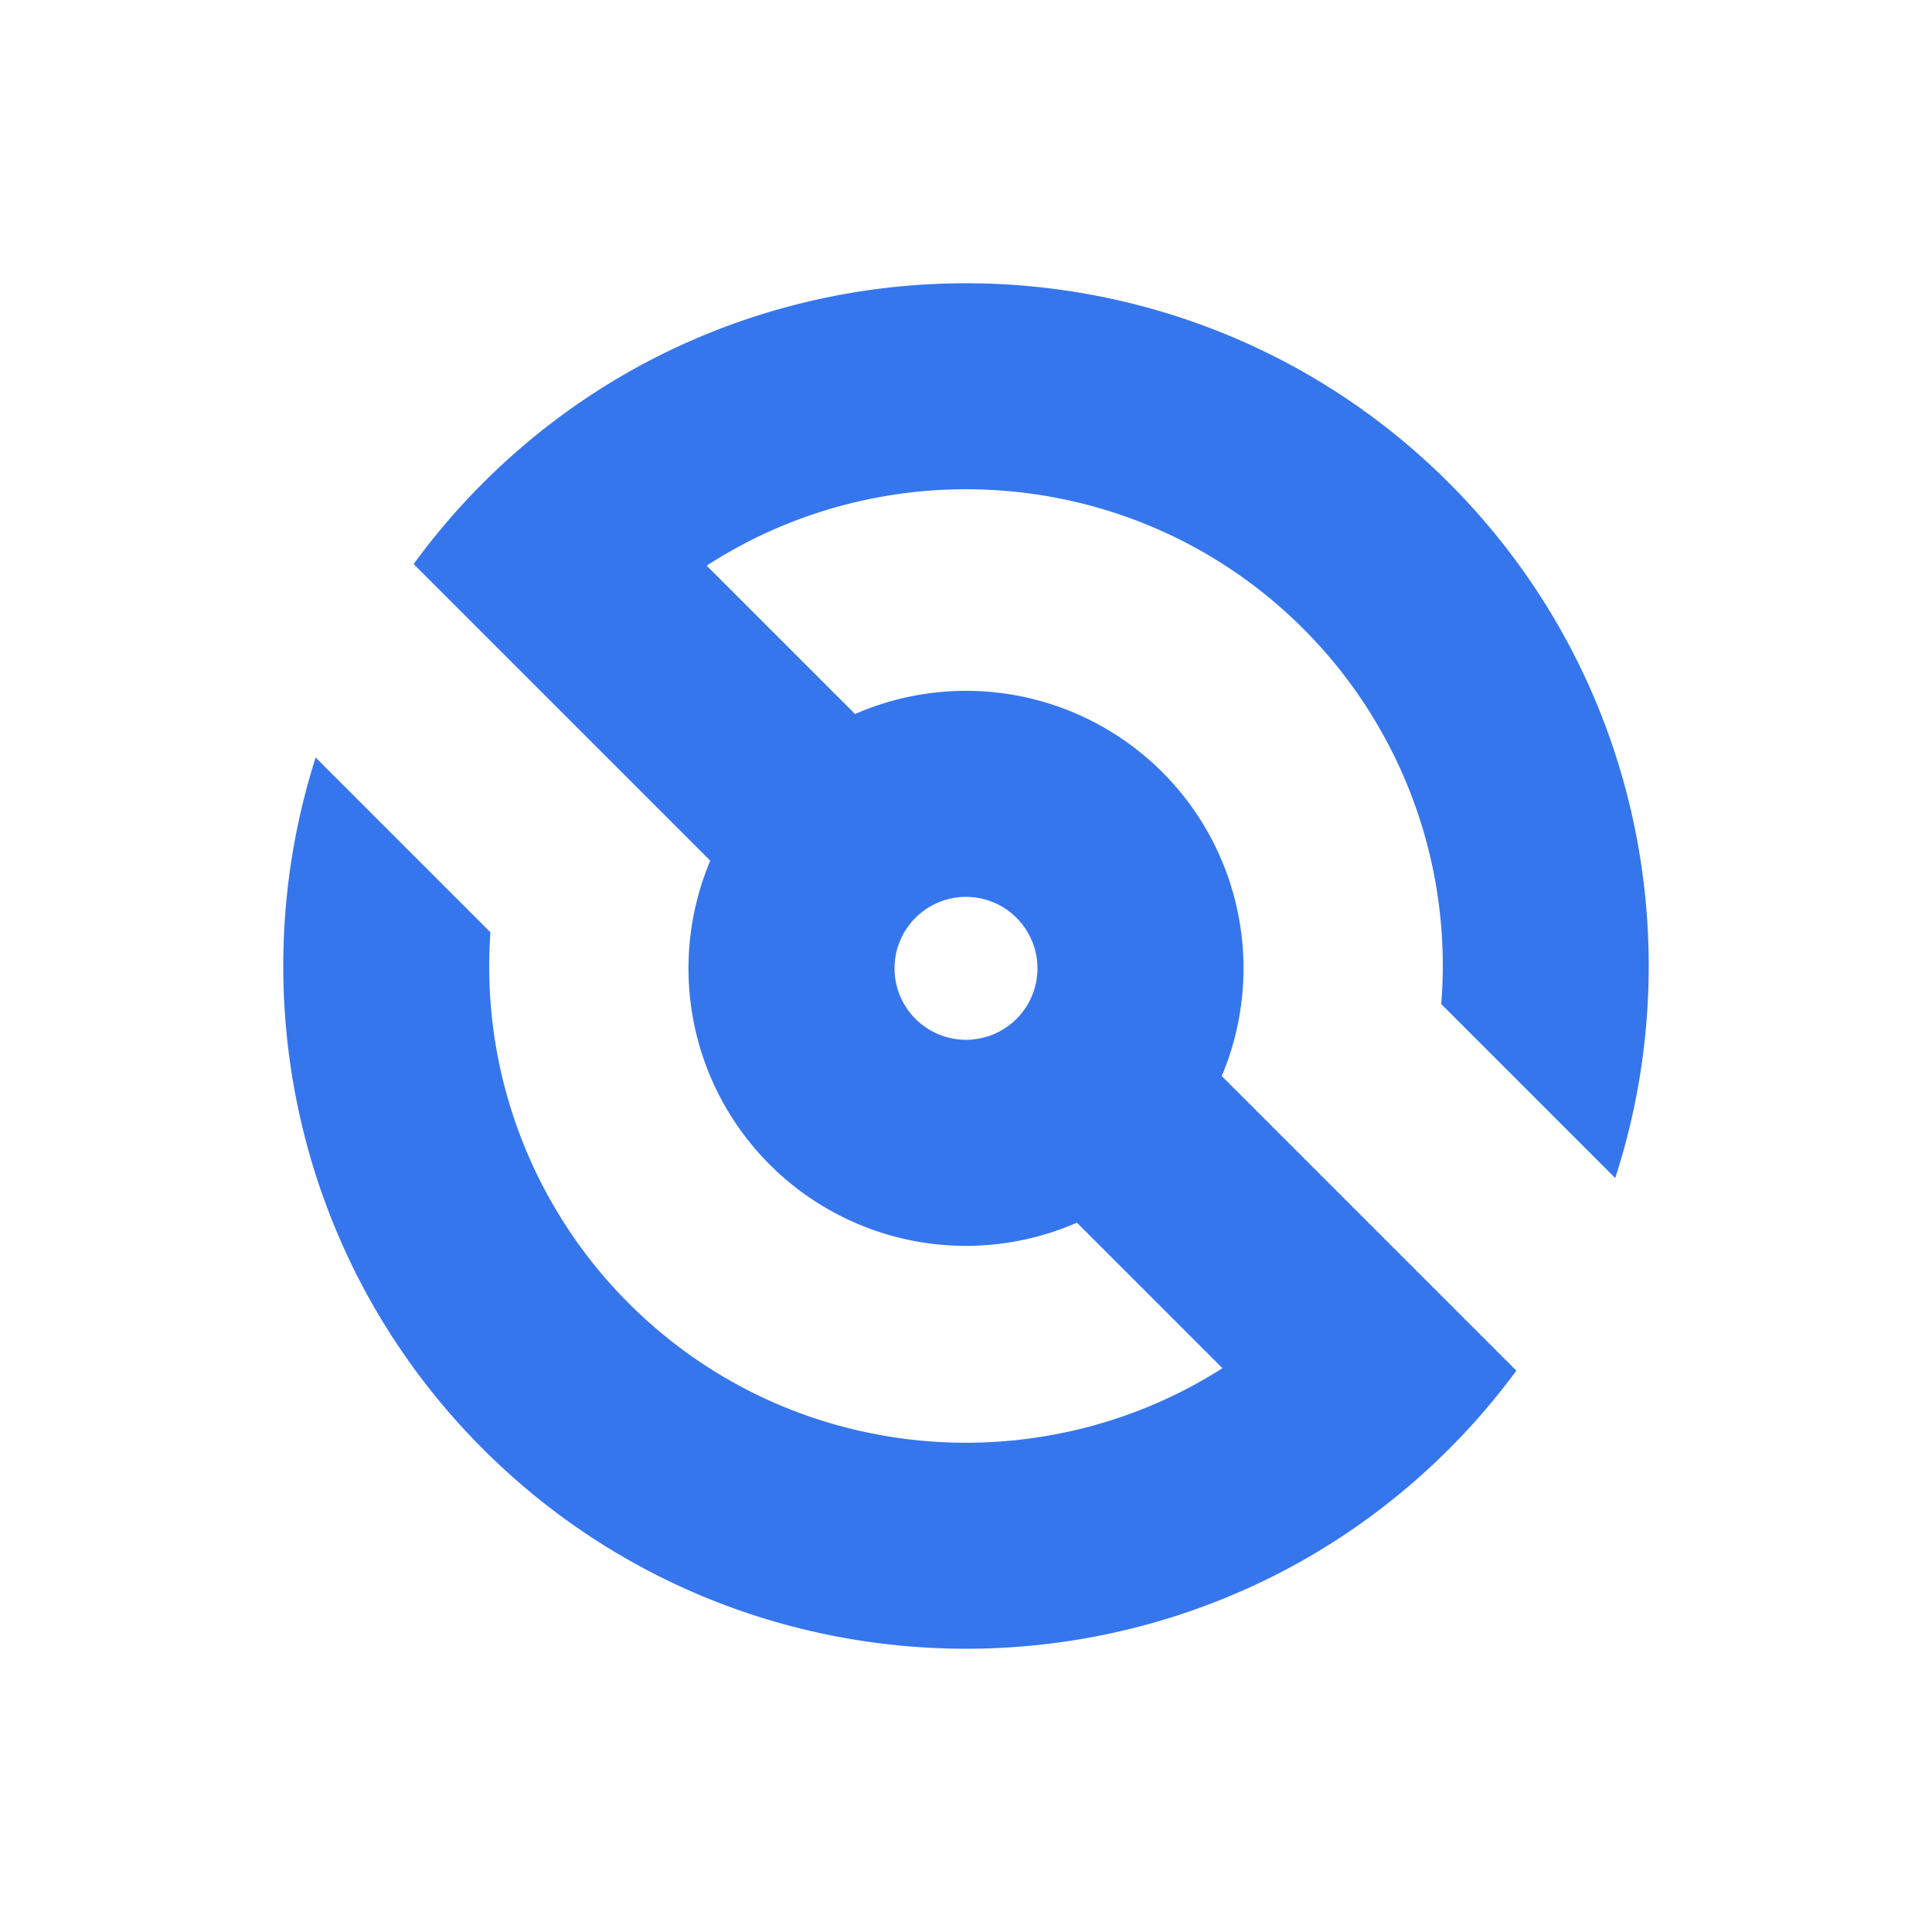<svg xmlns="http://www.w3.org/2000/svg" width="581.242" height="581.242" viewBox="0 0 581.242 581.242">
  <path id="Path_2" data-name="Path 2" d="M990.163,365H864.811a83.468,83.468,0,0,0-155.017,1h-63.13C660.5,301.227,718.161,252.5,787,252.5A143.231,143.231,0,0,1,896.191,303h74.03c-34-66.706-103.359-112.5-183.221-112.5-113.313,0-205.5,92.187-205.5,205.5a206.159,206.159,0,0,0,2.5,32H710.189a83.468,83.468,0,0,0,155.017-1h61.911C912.908,491.273,855.484,539.5,787,539.5A143.217,143.217,0,0,1,678.661,490H604.293C638.471,556.163,707.538,601.5,787,601.5c113.313,0,205.5-92.187,205.5-205.5A206.215,206.215,0,0,0,990.163,365ZM787.5,418A21.5,21.5,0,1,1,809,396.5,21.525,21.525,0,0,1,787.5,418Z" transform="translate(14.142 -545.886) rotate(45)" fill="#3576ed"/>
</svg>
